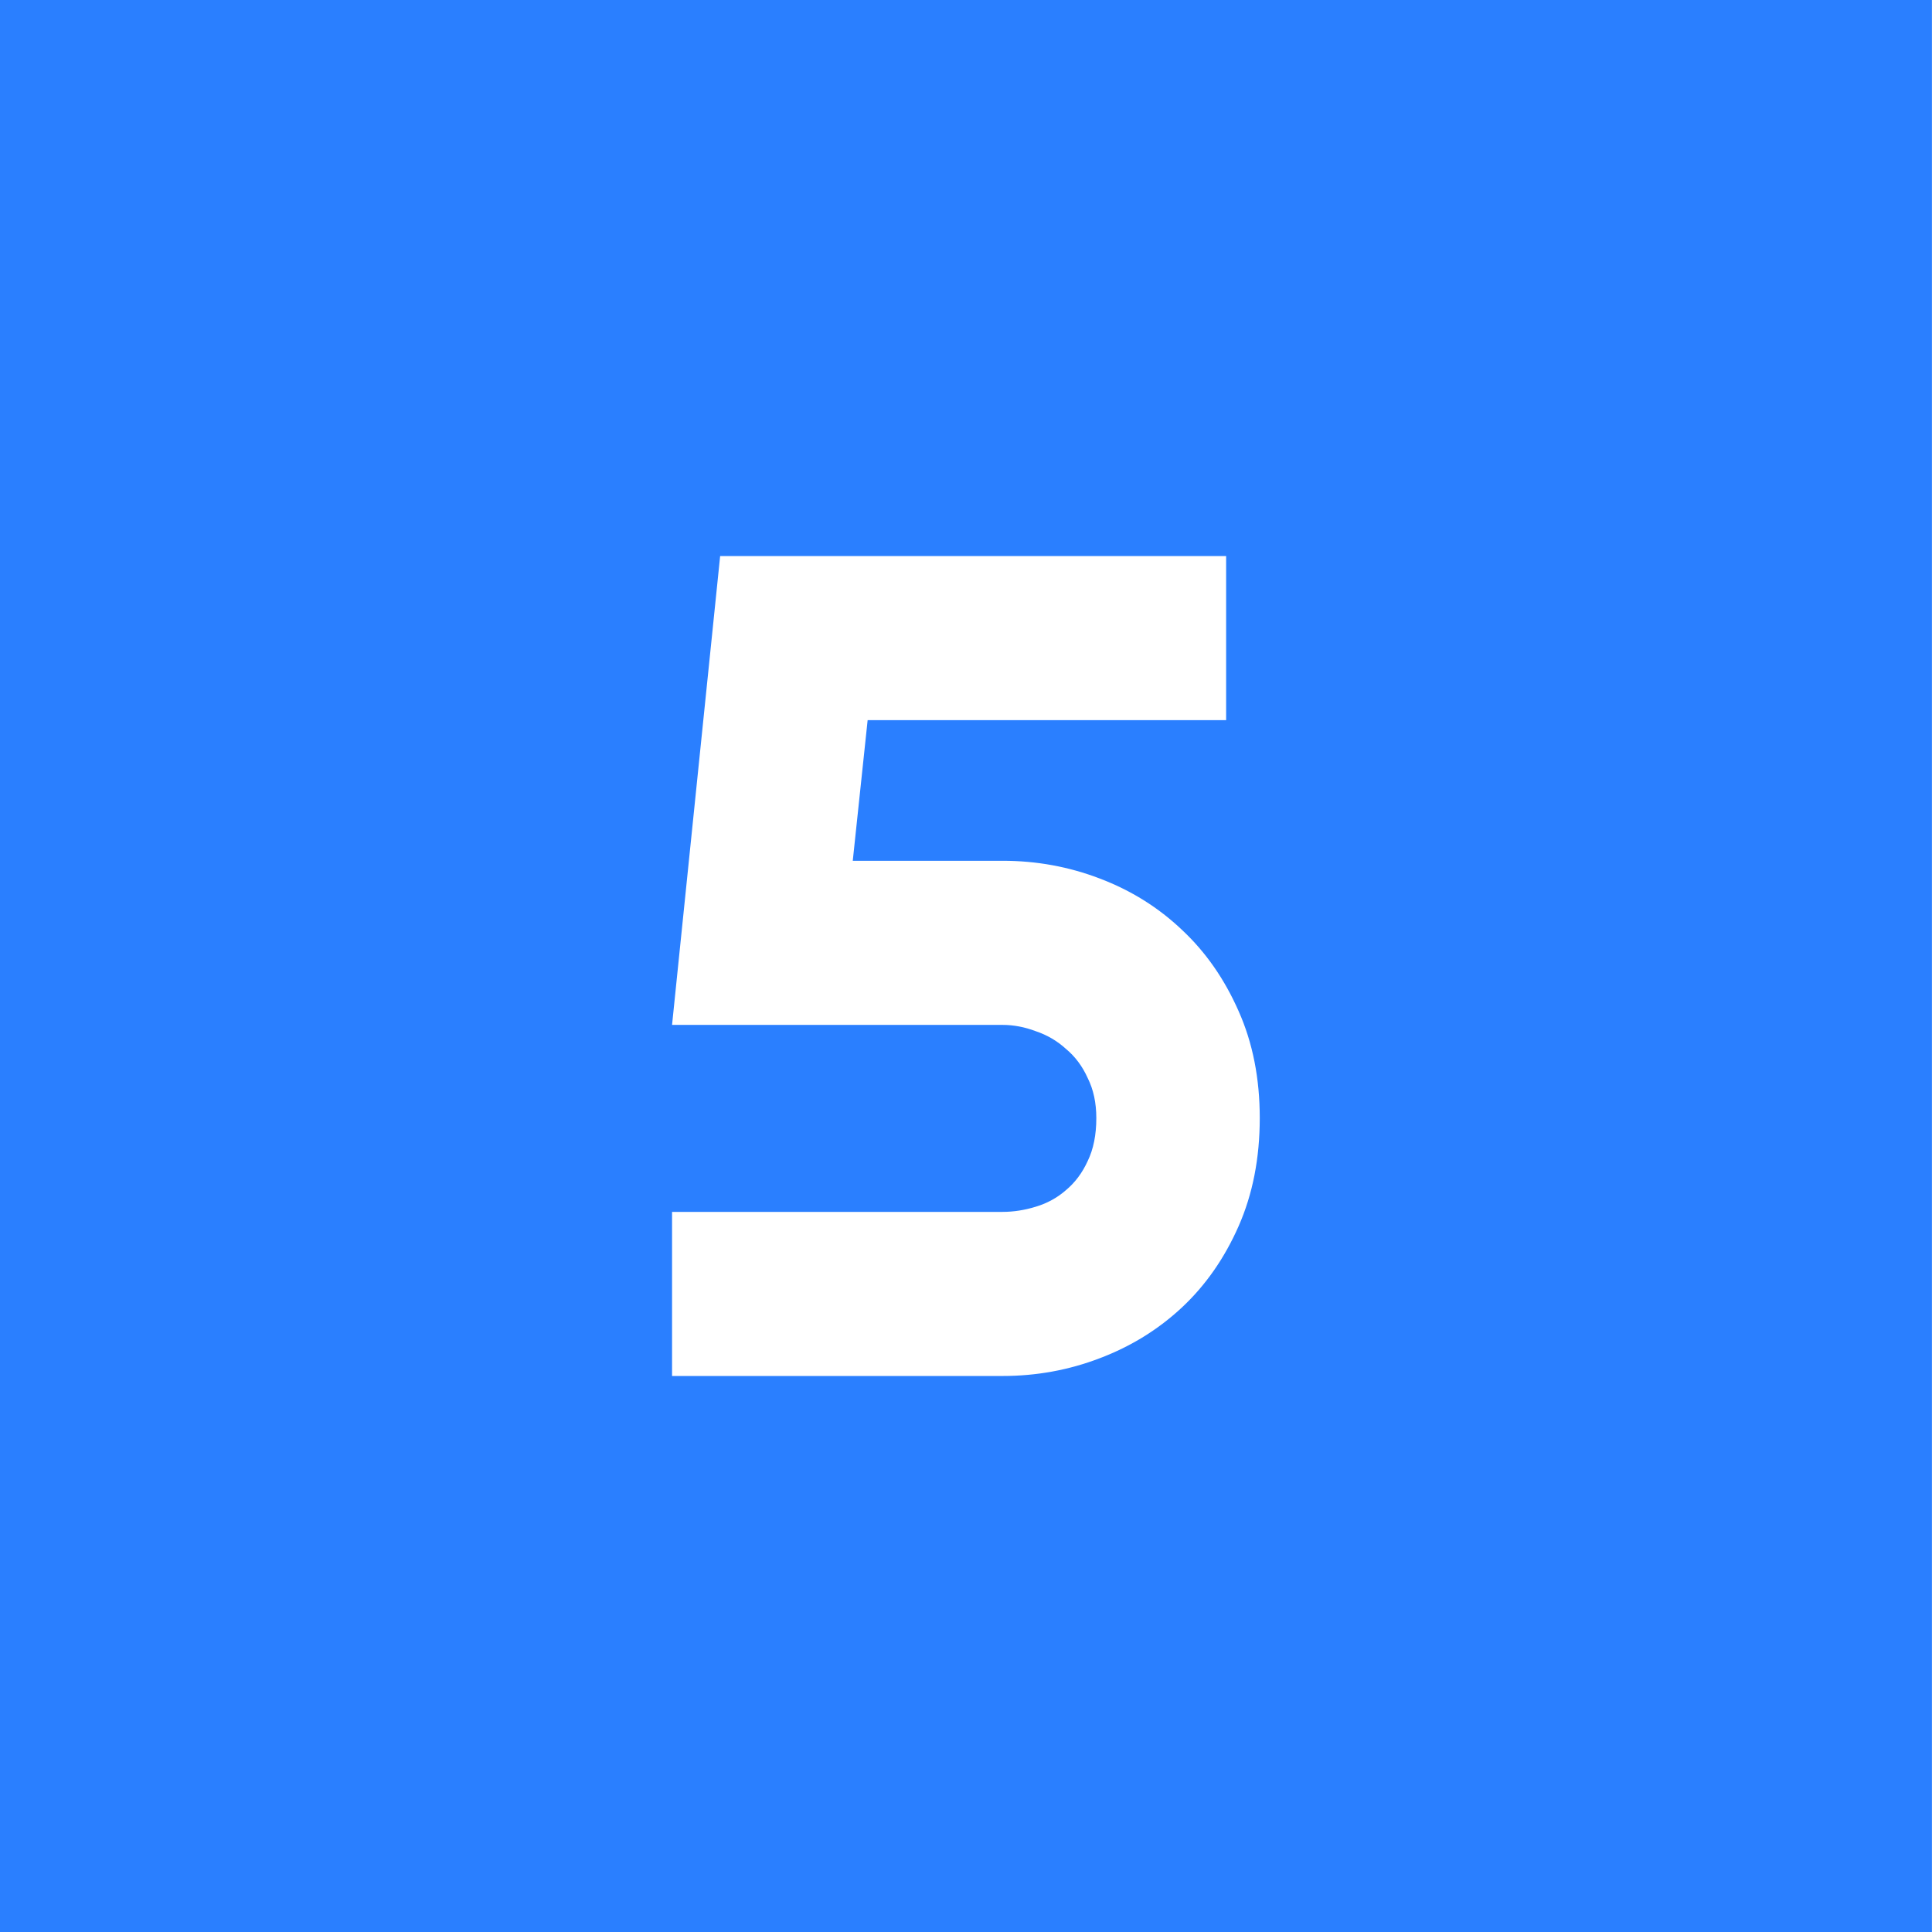 <?xml version="1.0" encoding="UTF-8" standalone="no"?>
<svg
   xmlns:dc="http://purl.org/dc/elements/1.1/"
   xmlns:cc="http://creativecommons.org/ns#"
   xmlns:rdf="http://www.w3.org/1999/02/22-rdf-syntax-ns#"
   xmlns:svg="http://www.w3.org/2000/svg"
   xmlns="http://www.w3.org/2000/svg"
   id="svg8"
   version="1.1"
   viewBox="0 0 32.341 32.341"
   height="122.232"
   width="122.232">
  <defs
     id="defs2" />
  <g
     transform="translate(-20.317,-94.87)"
     id="layer1">
    <path
       id="rect4500"
       d="M 20.317,94.87 V 127.211 H 52.657 V 94.87 Z m 12.055,9.308 h 8.47 v 2.747 h -6.001 l -0.249,2.354 h 2.507 c 0.568,0 1.11,0.099 1.627,0.297 0.523,0.198 0.983,0.485 1.378,0.861 0.396,0.37 0.711,0.823 0.947,1.359 0.236,0.529 0.354,1.126 0.354,1.79 0,0 0,5.3e-4 0,5.3e-4 -6.1e-5,0.67 -0.118,1.273 -0.354,1.809 -0.236,0.536 -0.552,0.989 -0.947,1.359 -0.396,0.37 -0.855,0.654 -1.378,0.852 -0.517,0.198 -1.059,0.297 -1.627,0.297 h -5.532 v -2.747 h 5.532 c 0.185,0 0.37,-0.029 0.555,-0.086 0.191,-0.057 0.361,-0.15 0.507,-0.278 0.153,-0.128 0.274,-0.29 0.364,-0.488 0.096,-0.198 0.144,-0.438 0.144,-0.718 0,-0.255 -0.048,-0.478 -0.144,-0.67 -0.089,-0.198 -0.211,-0.361 -0.364,-0.488 -0.147,-0.134 -0.316,-0.233 -0.507,-0.297 -0.185,-0.07 -0.37,-0.105 -0.555,-0.105 h -5.532 z"
       style="opacity:1;vector-effect:none;fill:#2a7fff;fill-opacity:1;fill-rule:evenodd;stroke:none;stroke-width:0.265px;stroke-linecap:butt;stroke-linejoin:miter;stroke-miterlimit:4;stroke-dasharray:none;stroke-dashoffset:0;stroke-opacity:1" />
  </g>
</svg>
